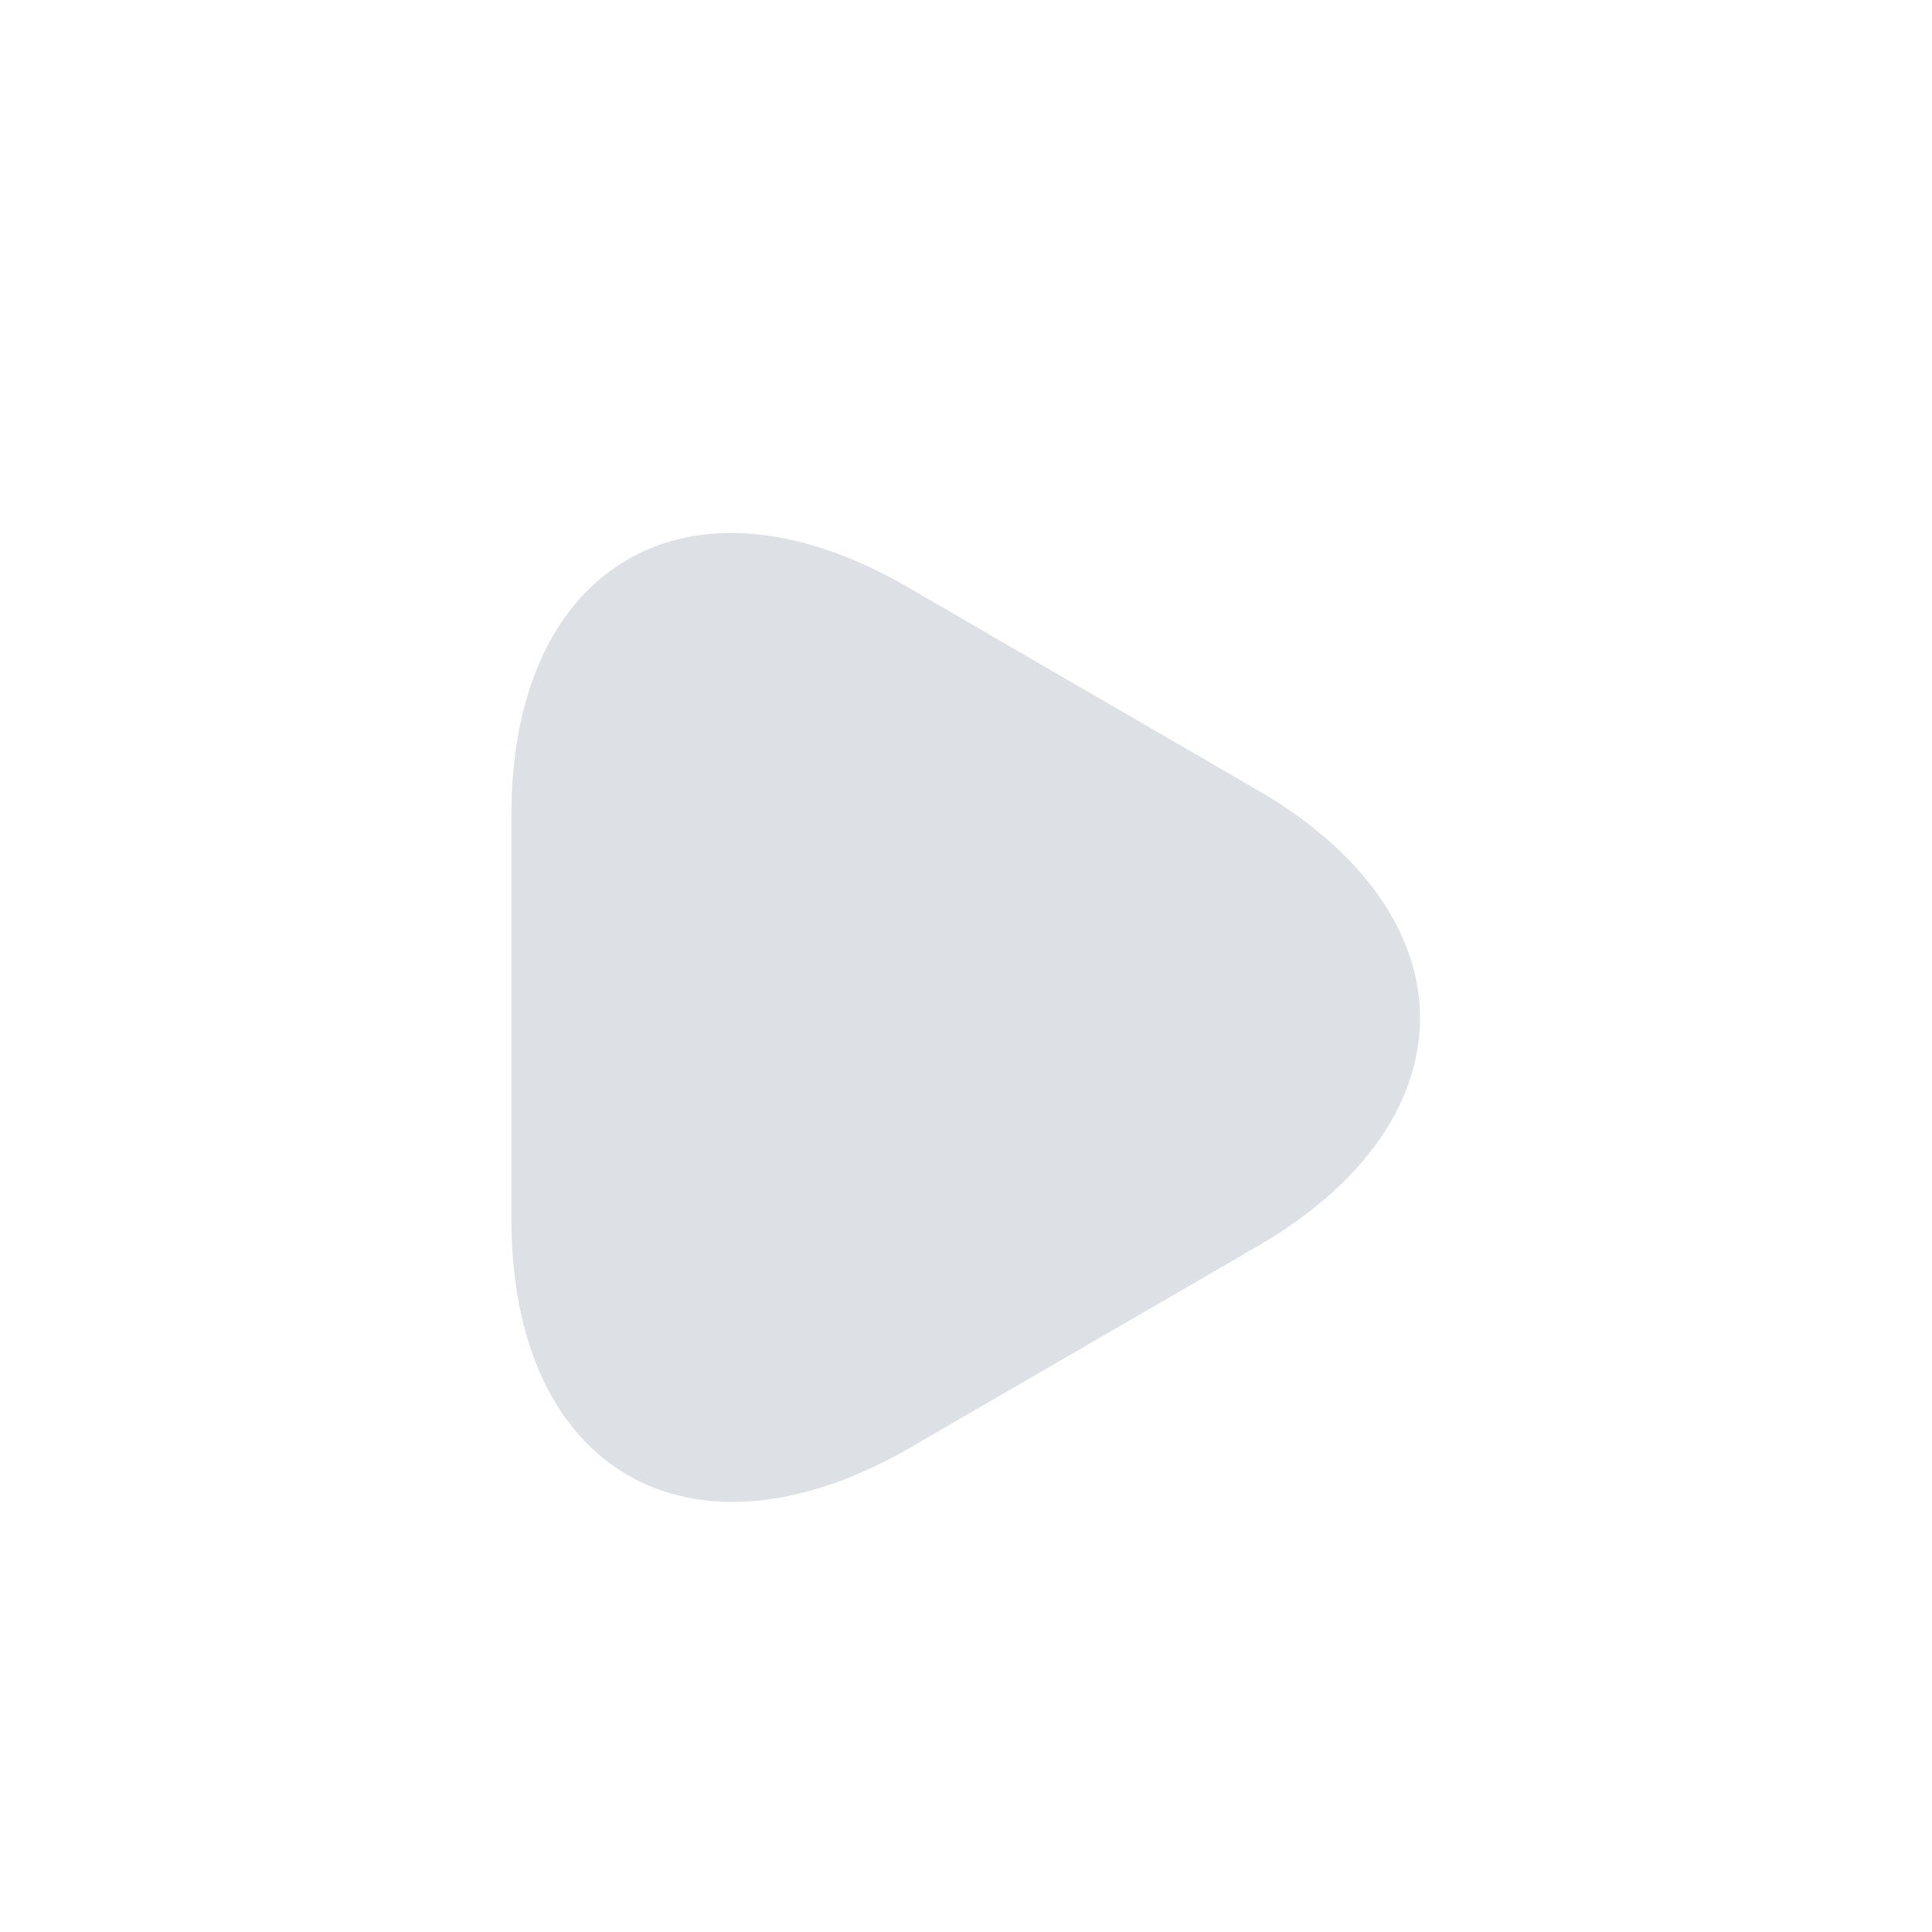 <svg width="17" height="17" viewBox="0 0 17 17" fill="none" xmlns="http://www.w3.org/2000/svg">
<path d="M4.5 8.949V7.169C4.5 4.962 6.067 4.056 7.98 5.162L9.52 6.056L11.06 6.949C12.973 8.056 12.973 9.862 11.06 10.969L9.52 11.862L7.98 12.755C6.067 13.842 4.5 12.942 4.5 10.729V8.949Z" fill="#DDE1E6"/>
</svg>
